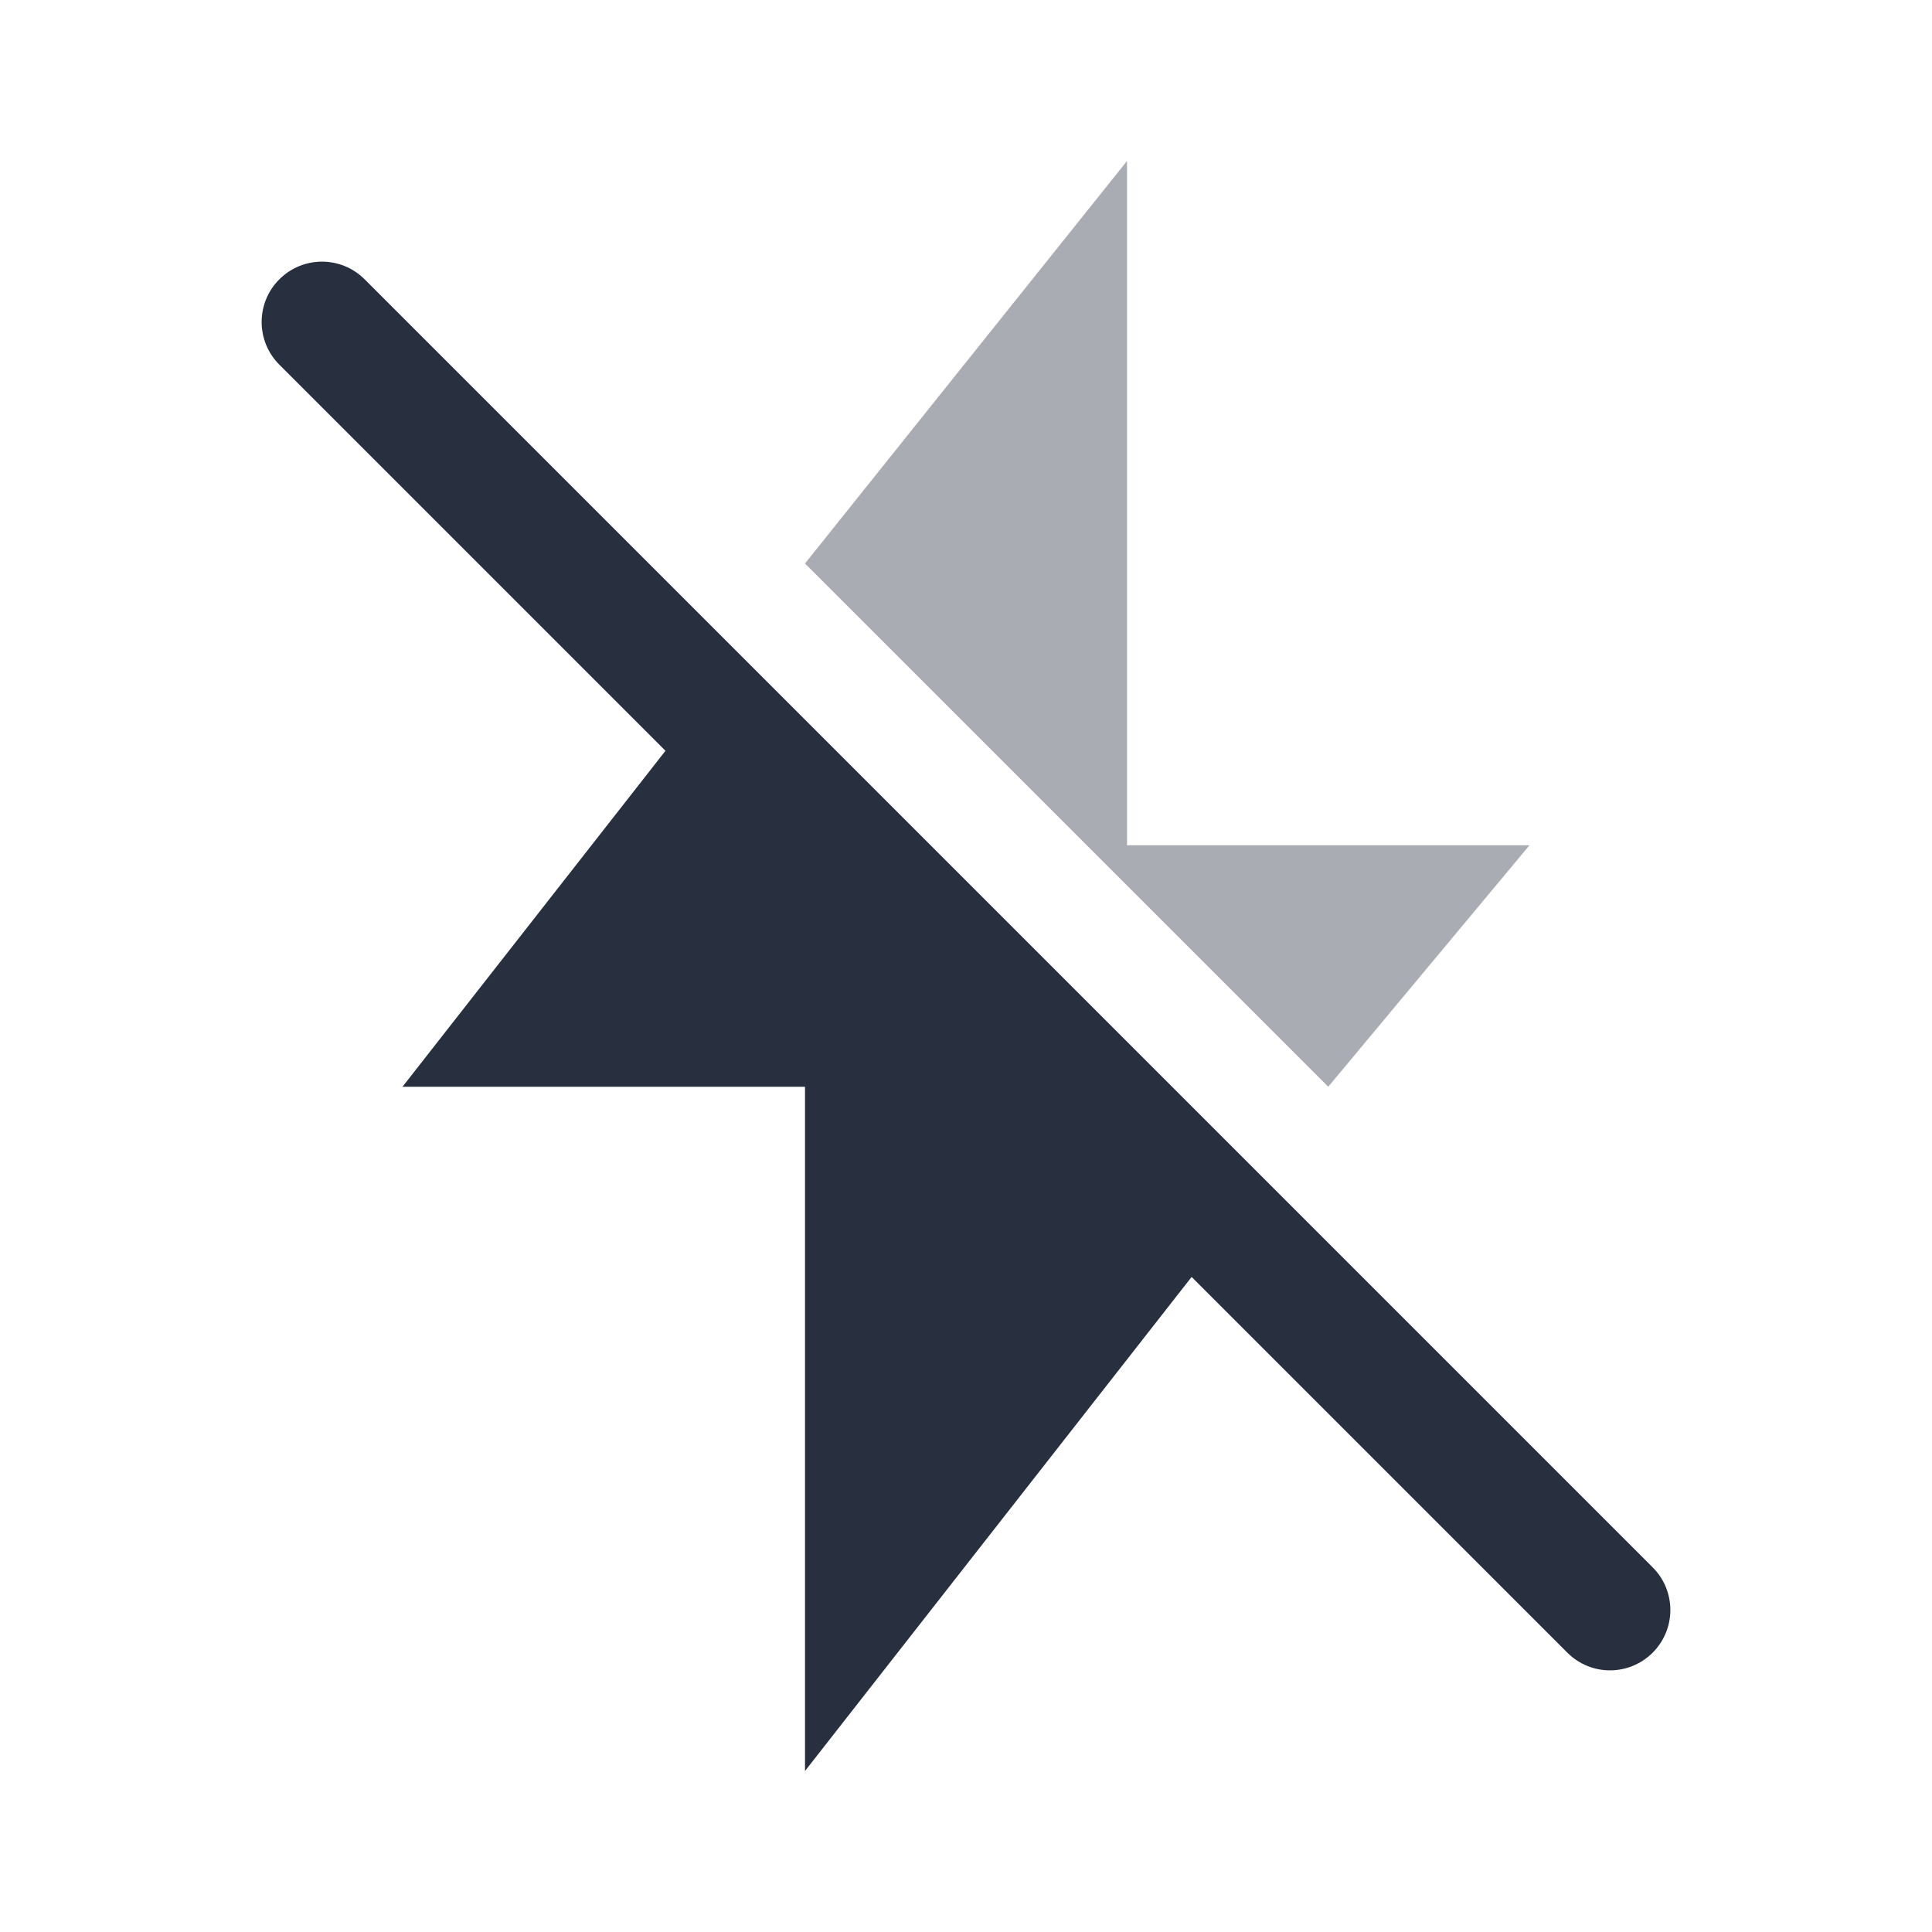 <svg width="24" height="24" viewBox="0 0 24 24" fill="none" xmlns="http://www.w3.org/2000/svg">
<path opacity="0.4" d="M14.5 10.5H19L16.5 13.5L10 7L14 2V10V10.5H14.5Z" fill="#28303F"/>
<path d="M10 13.5H5L8.732 8.732L15.268 15.268L10 22V13.5Z" fill="#28303F"/>
<path fill-rule="evenodd" clip-rule="evenodd" d="M3.47 3.47C3.763 3.177 4.237 3.177 4.53 3.47L20.53 19.47C20.823 19.763 20.823 20.237 20.53 20.53C20.237 20.823 19.763 20.823 19.47 20.53L3.47 4.53C3.177 4.237 3.177 3.763 3.47 3.47Z" fill="#28303F"/>
</svg>
